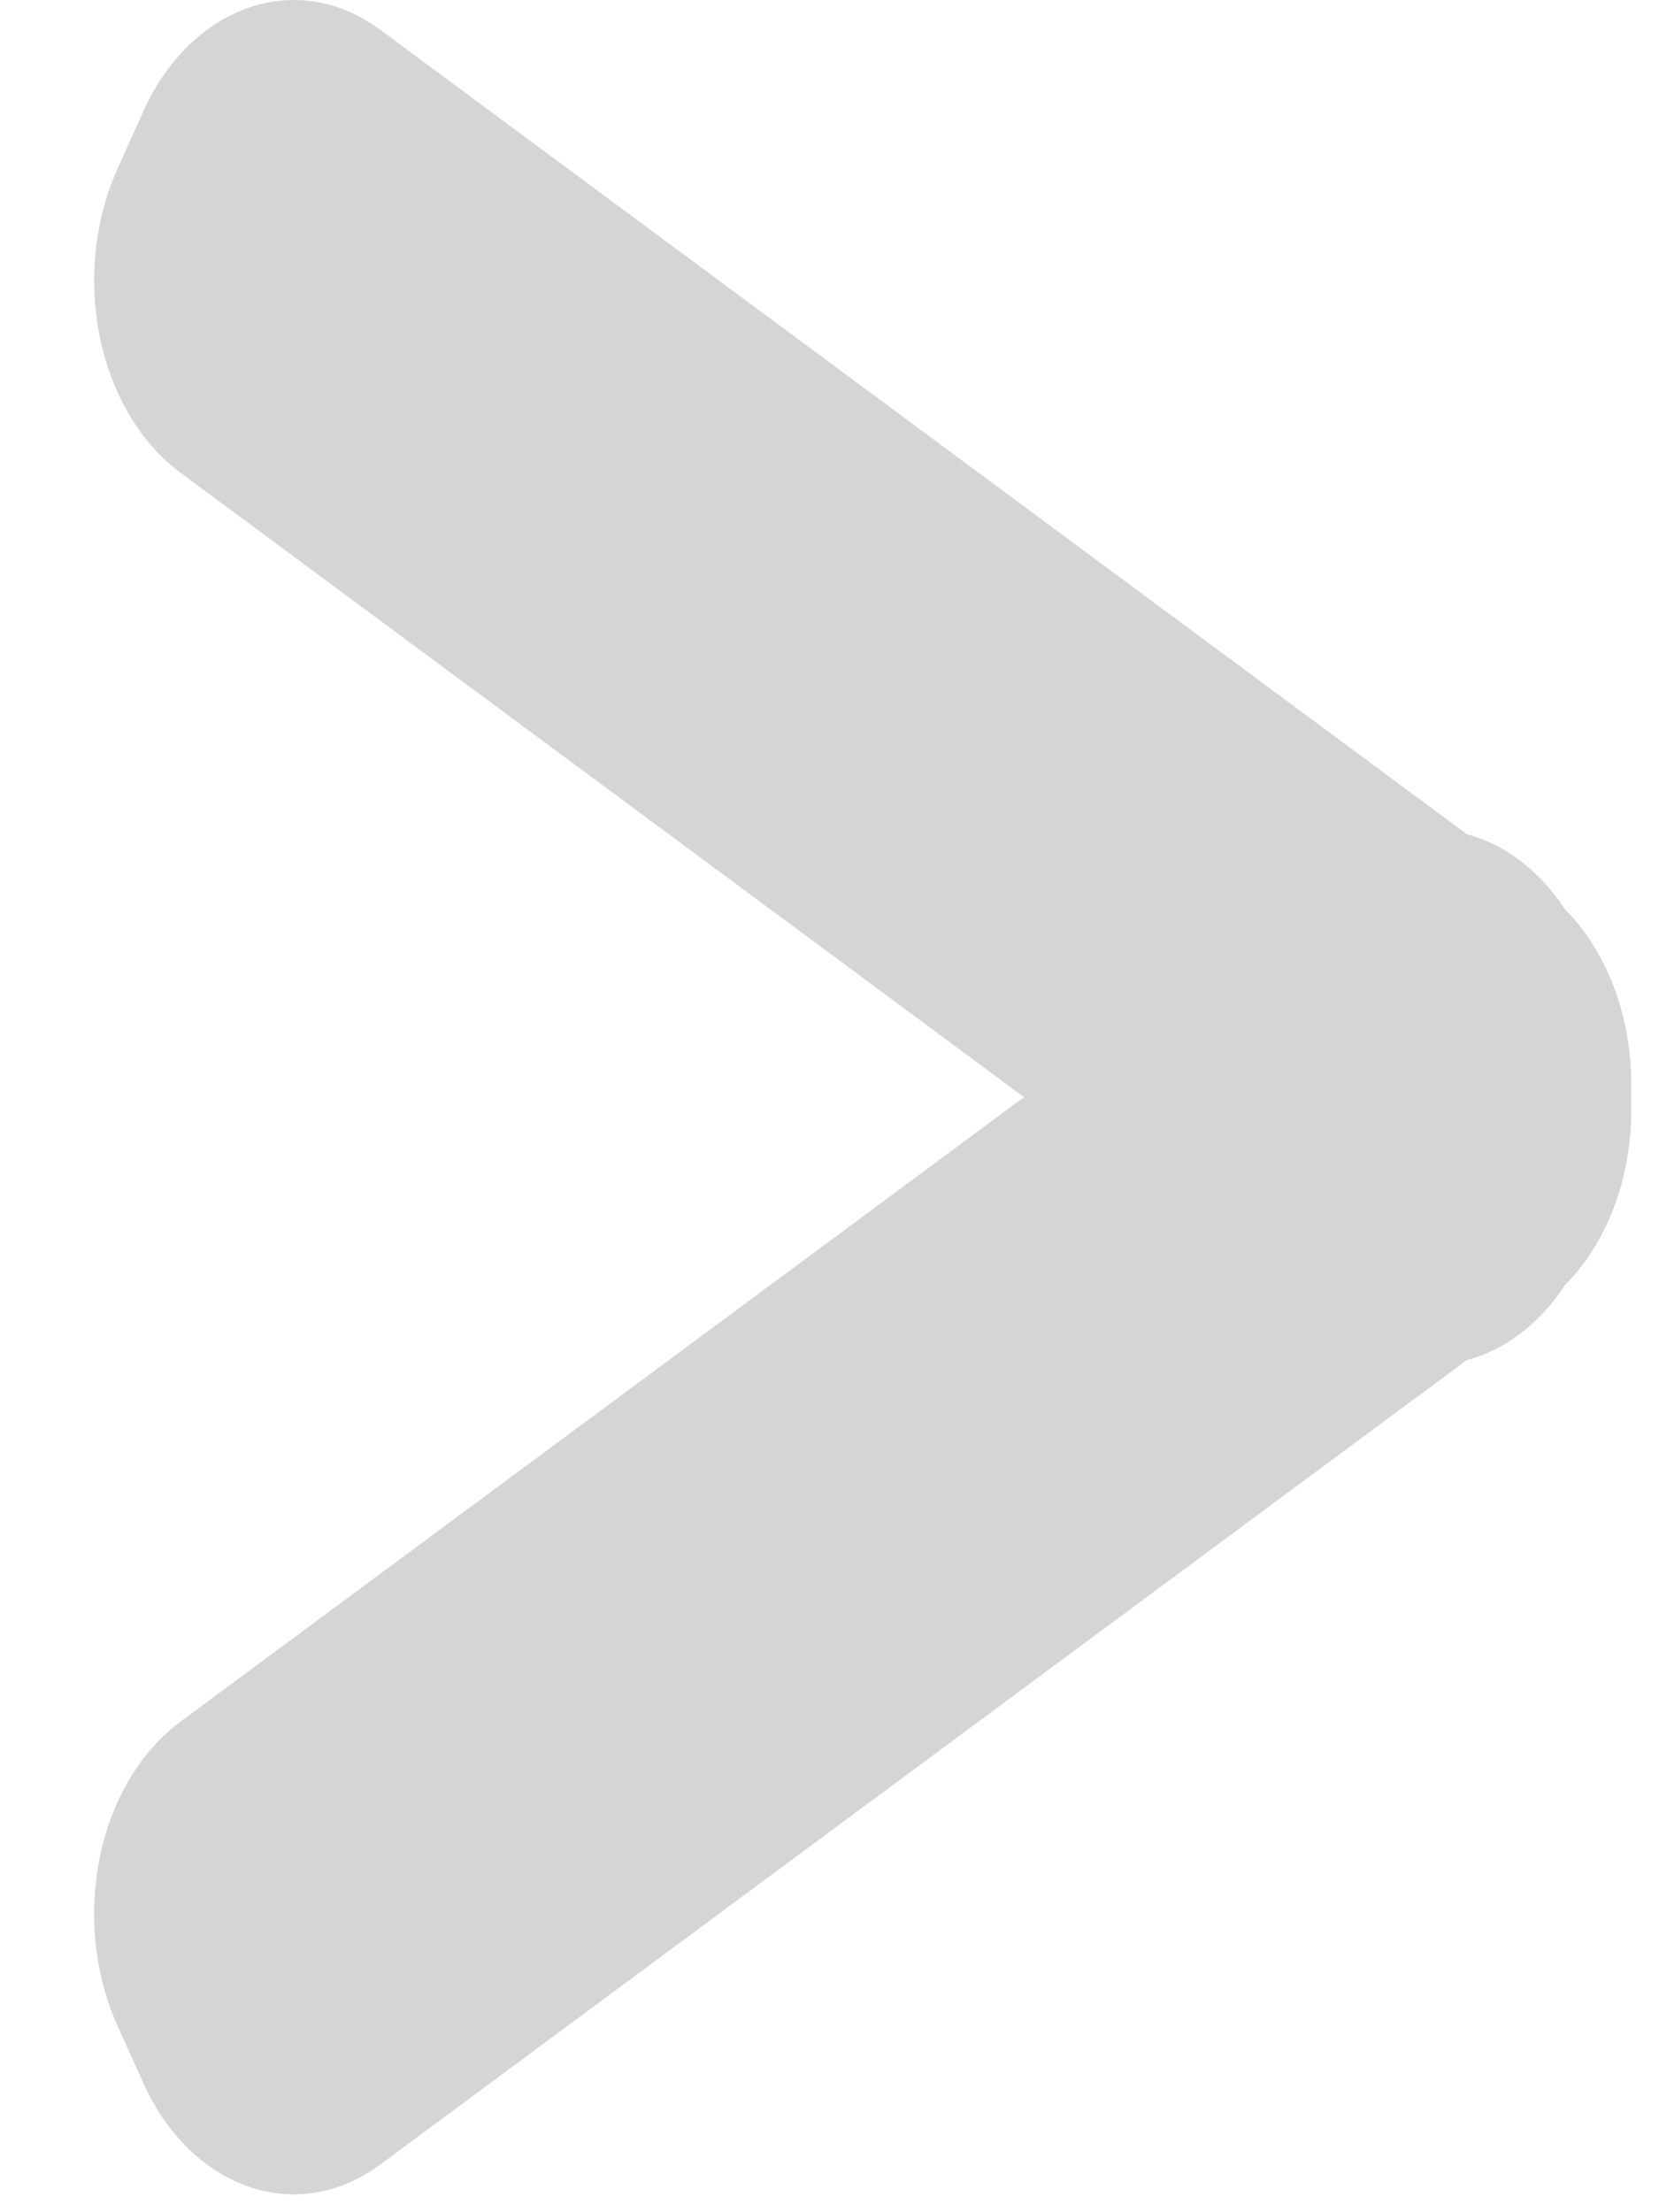 <?xml version="1.0" encoding="UTF-8"?>
<svg width="15px" height="20px" viewBox="0 0 15 20" version="1.1" xmlns="http://www.w3.org/2000/svg" xmlns:xlink="http://www.w3.org/1999/xlink">
    <!-- Generator: Sketch 46.2 (44496) - http://www.bohemiancoding.com/sketch -->
    <title>arrow_control_grey_right</title>
    <desc>Created with Sketch.</desc>
    <defs></defs>
    <g id="Preisträger-/-winners" stroke="none" stroke-width="1" fill="none" fill-rule="evenodd">
        <g id="preistraeger" transform="translate(-1321, -1930)" fill="#D5D5D5">
            <g id="Group-2-Copy-6" transform="translate(1328.5, 1940) scale(-1, 1) translate(-1328.5, -1940) translate(1321, 1930)">
                <g id="arrow_control_grey_right">
                    <path d="M0.253,9.92 C0.224,9.273 0.44,8.63 0.852,8.219 C1.084,7.865 1.399,7.632 1.737,7.542 L11.564,0.268 C12.313,-0.286 13.272,0.047 13.706,1.01 L13.937,1.525 C14.371,2.489 14.116,3.72 13.368,4.274 L5.741,9.919 L13.368,15.565 C14.117,16.119 14.371,17.35 13.938,18.313 L13.706,18.828 C13.272,19.792 12.312,20.124 11.565,19.571 L1.739,12.297 C1.399,12.207 1.084,11.974 0.851,11.619 C0.439,11.207 0.224,10.565 0.253,9.92 Z" id="Combined-Shape"></path>
                </g>
            </g>
        </g>
    </g>
</svg>